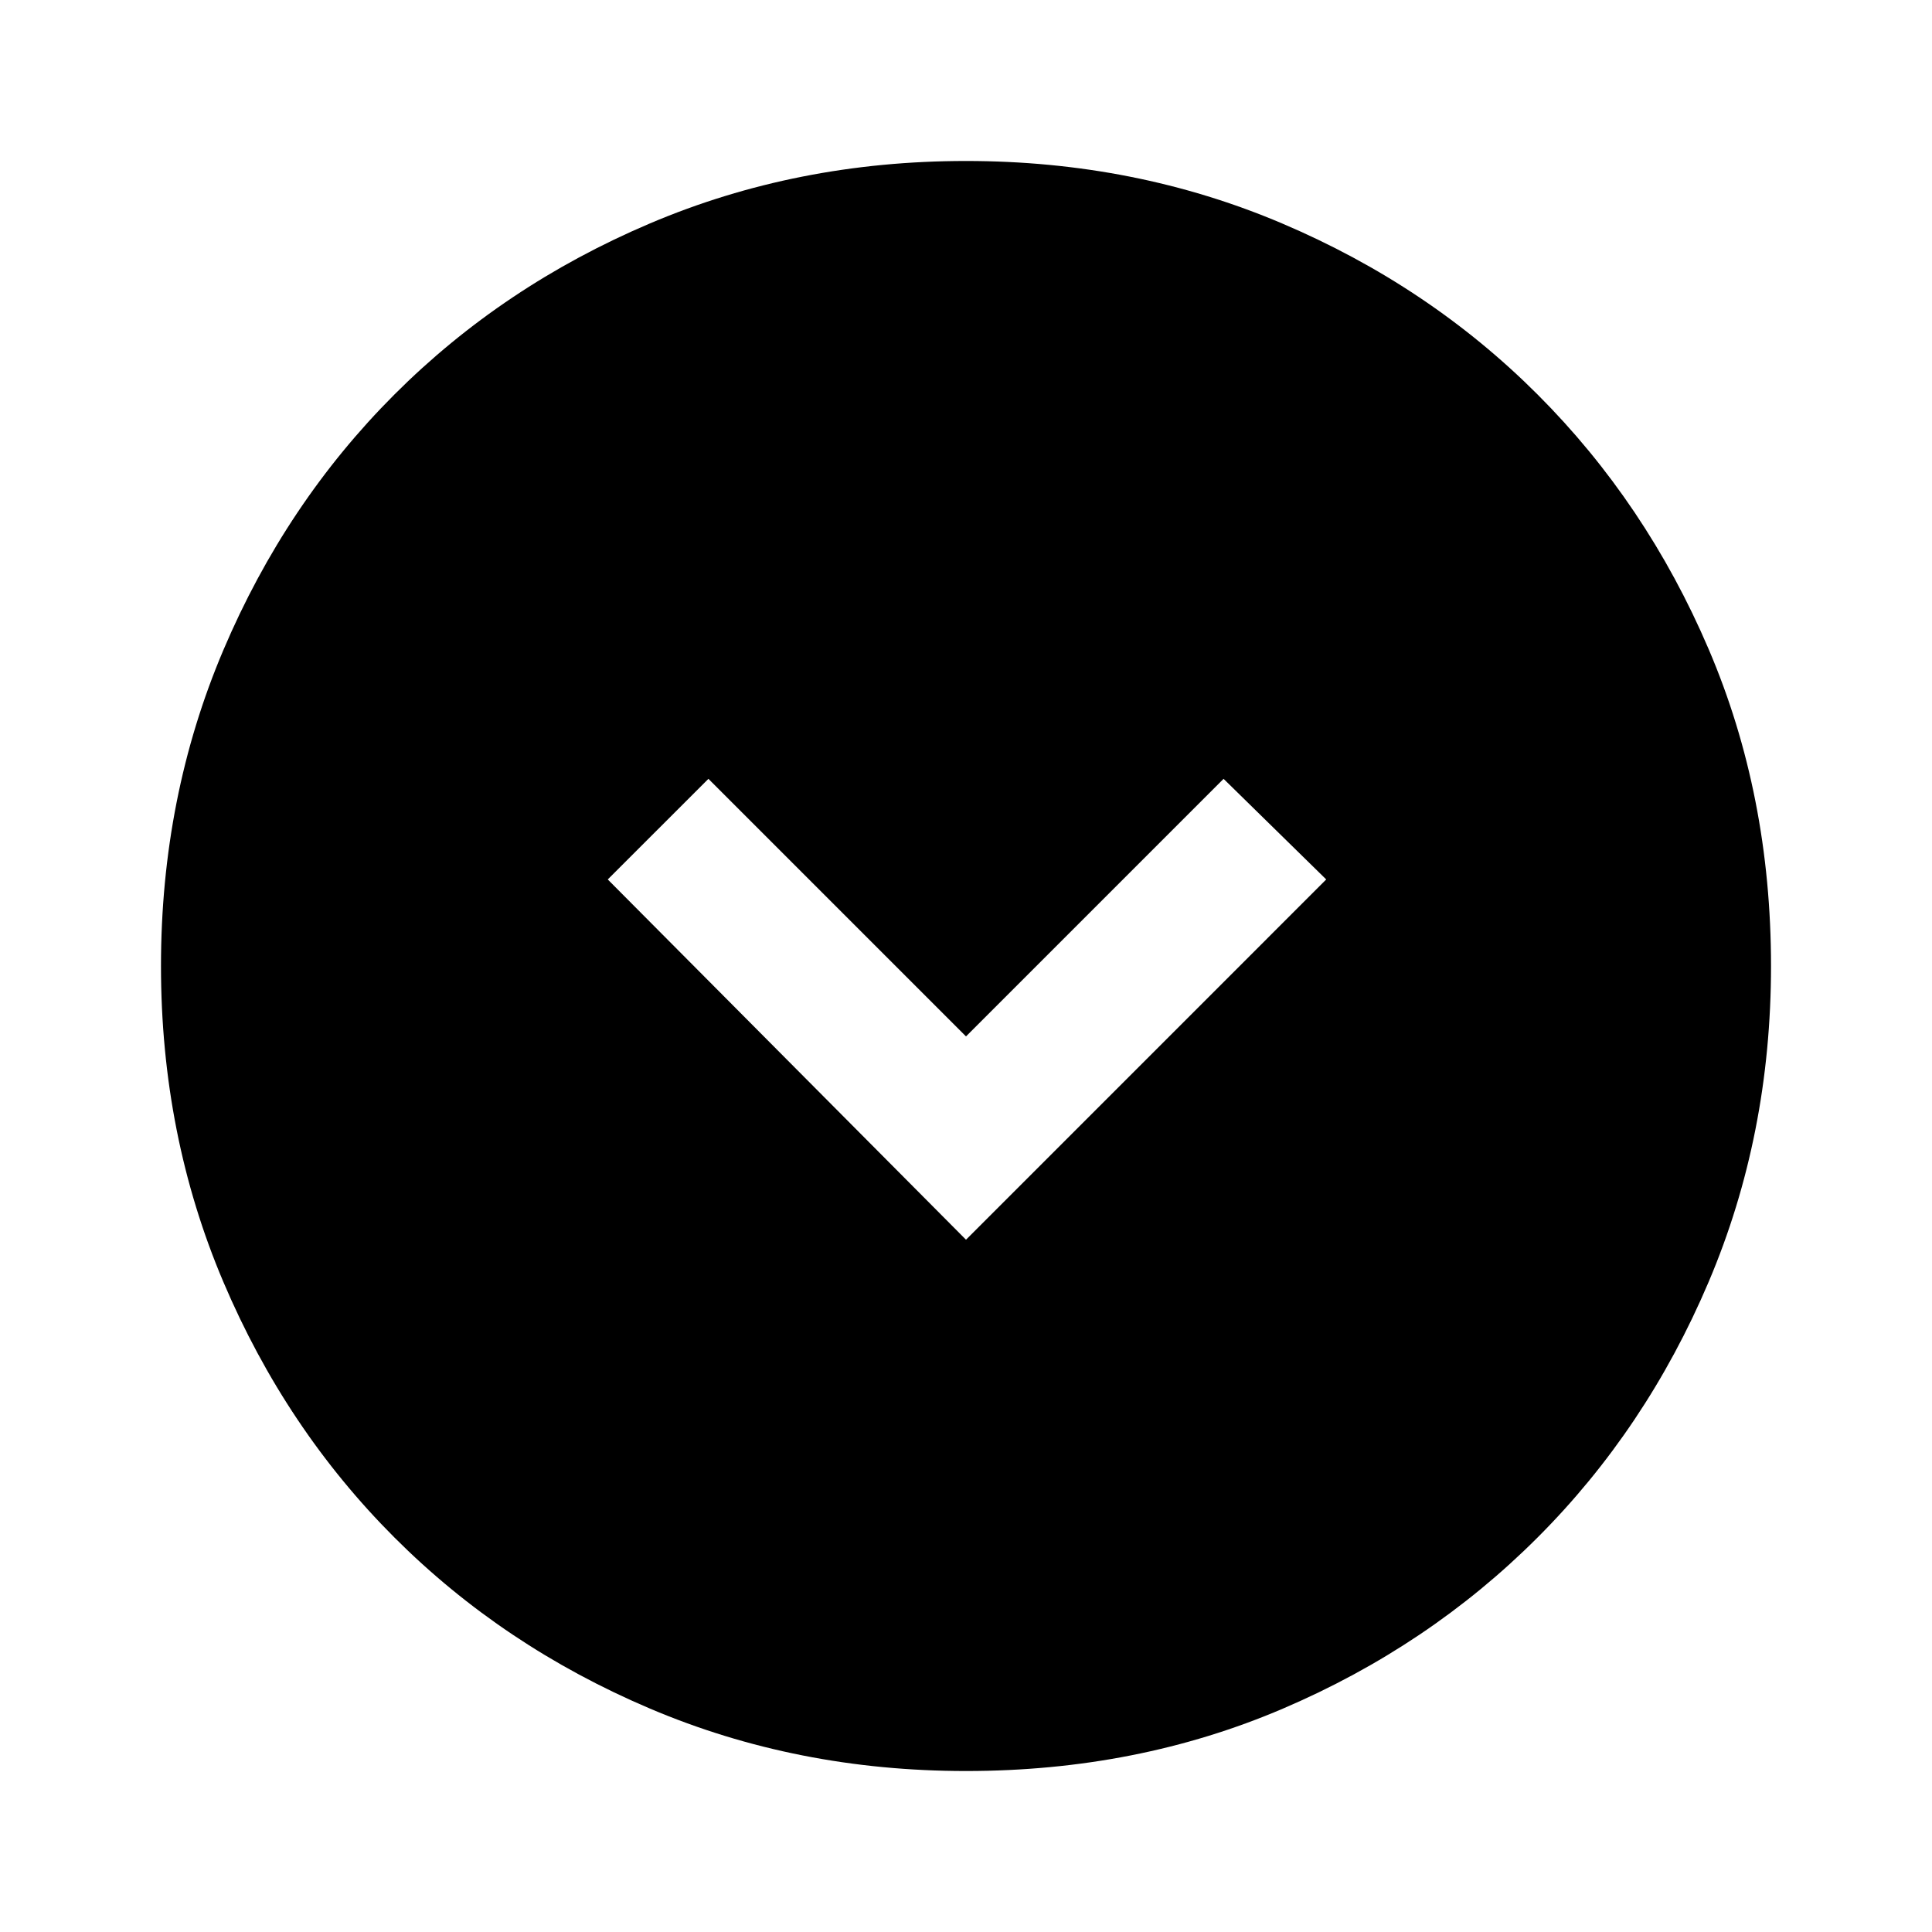<svg xmlns="http://www.w3.org/2000/svg" height="40" width="40"><path d="M20 25.667 27.458 18.208 25.333 16.125 20 21.458 14.667 16.125 12.583 18.208ZM20 36.667Q16.5 36.667 13.458 35.375Q10.417 34.083 8.167 31.833Q5.917 29.583 4.625 26.542Q3.333 23.5 3.333 20Q3.333 16.5 4.625 13.458Q5.917 10.417 8.167 8.167Q10.417 5.917 13.458 4.625Q16.5 3.333 20 3.333Q23.5 3.333 26.542 4.625Q29.583 5.917 31.833 8.167Q34.083 10.417 35.375 13.438Q36.667 16.458 36.667 20Q36.667 23.5 35.375 26.542Q34.083 29.583 31.833 31.833Q29.583 34.083 26.562 35.375Q23.542 36.667 20 36.667Z"/></svg>